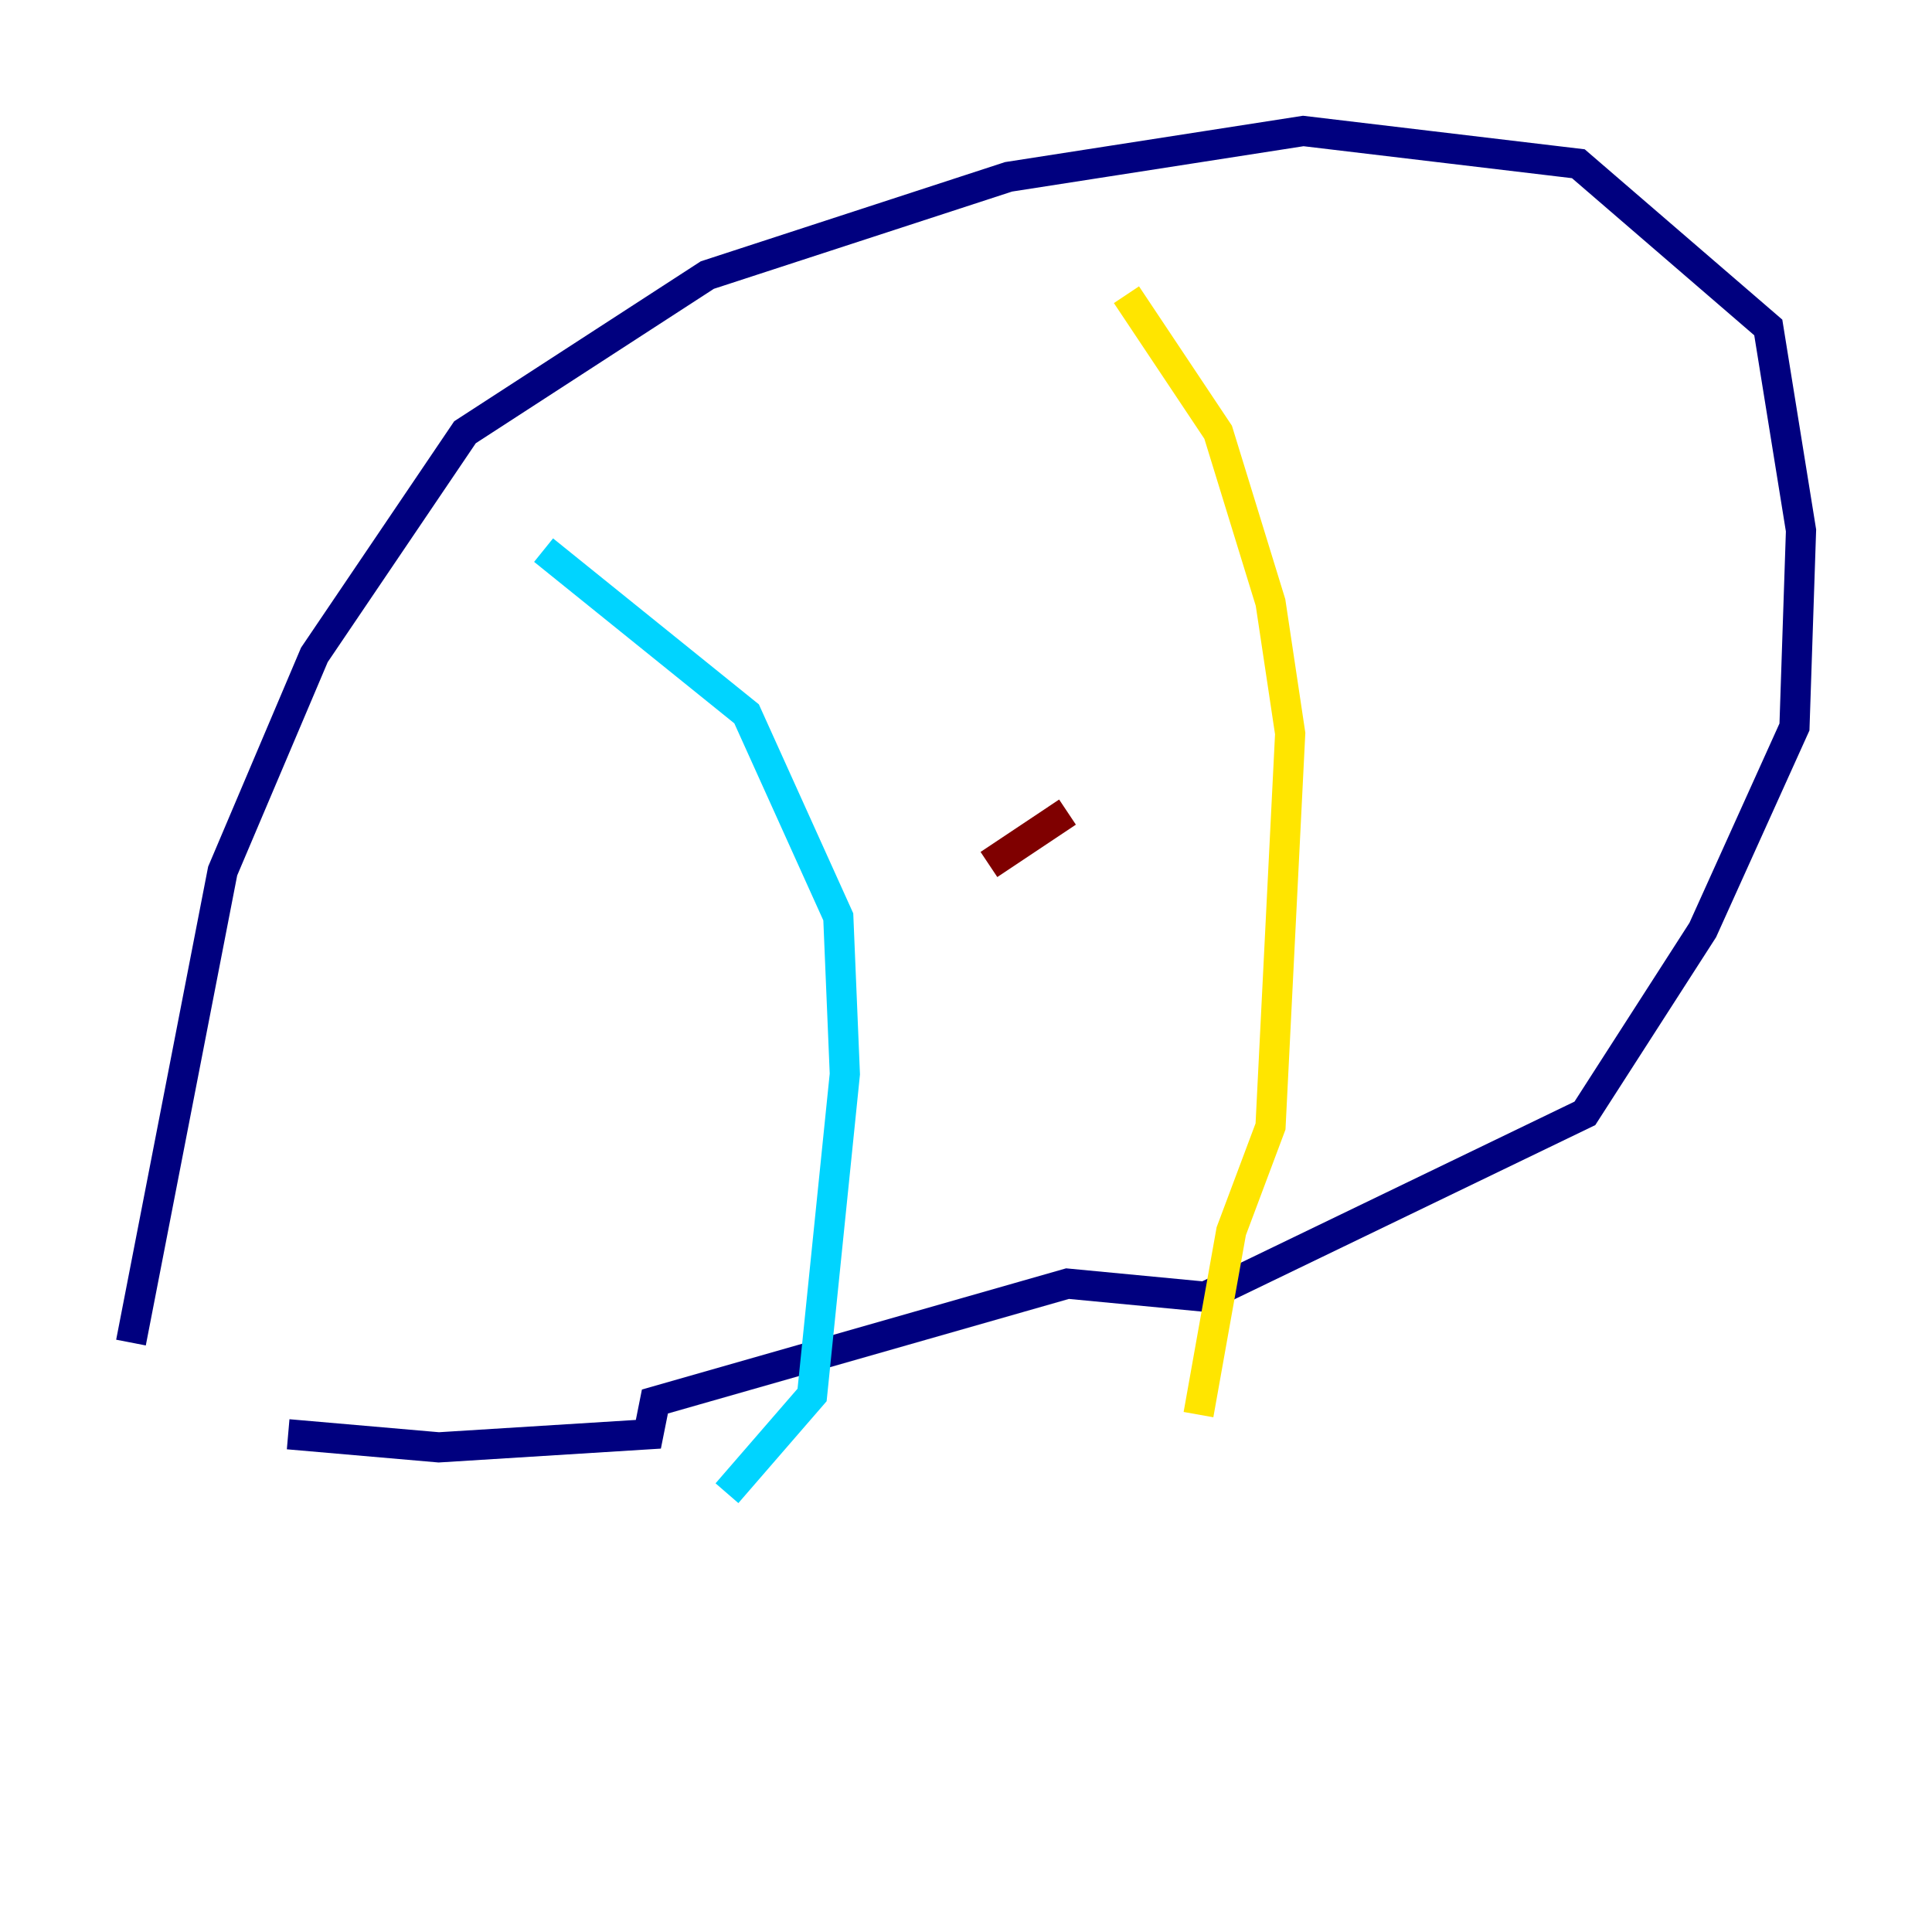 <?xml version="1.0" encoding="utf-8" ?>
<svg baseProfile="tiny" height="128" version="1.2" viewBox="0,0,128,128" width="128" xmlns="http://www.w3.org/2000/svg" xmlns:ev="http://www.w3.org/2001/xml-events" xmlns:xlink="http://www.w3.org/1999/xlink"><defs /><polyline fill="none" points="8.678,88.949 14.752,57.709 20.827,43.39 30.807,28.637 46.861,18.224 66.82,11.715 86.346,8.678 104.57,10.848 117.153,21.695 119.322,35.146 118.888,48.163 112.814,61.614 105.003,73.763 79.837,85.912 70.725,85.044 43.39,92.854 42.956,95.024 29.071,95.891 19.091,95.024" stroke="#00007f" stroke-width="2" /><polyline fill="none" points="36.014,36.447 49.464,47.295 55.539,60.746 55.973,71.159 53.803,92.42 48.163,98.929" stroke="#00d4ff" stroke-width="2" /><polyline fill="none" points="74.63,19.525 80.705,28.637 84.176,39.919 85.478,48.597 84.176,74.63 81.573,81.573 79.403,93.722" stroke="#ffe500" stroke-width="2" /><polyline fill="none" points="65.519,57.275 70.725,53.803" stroke="#7f0000" stroke-width="2" /></svg>